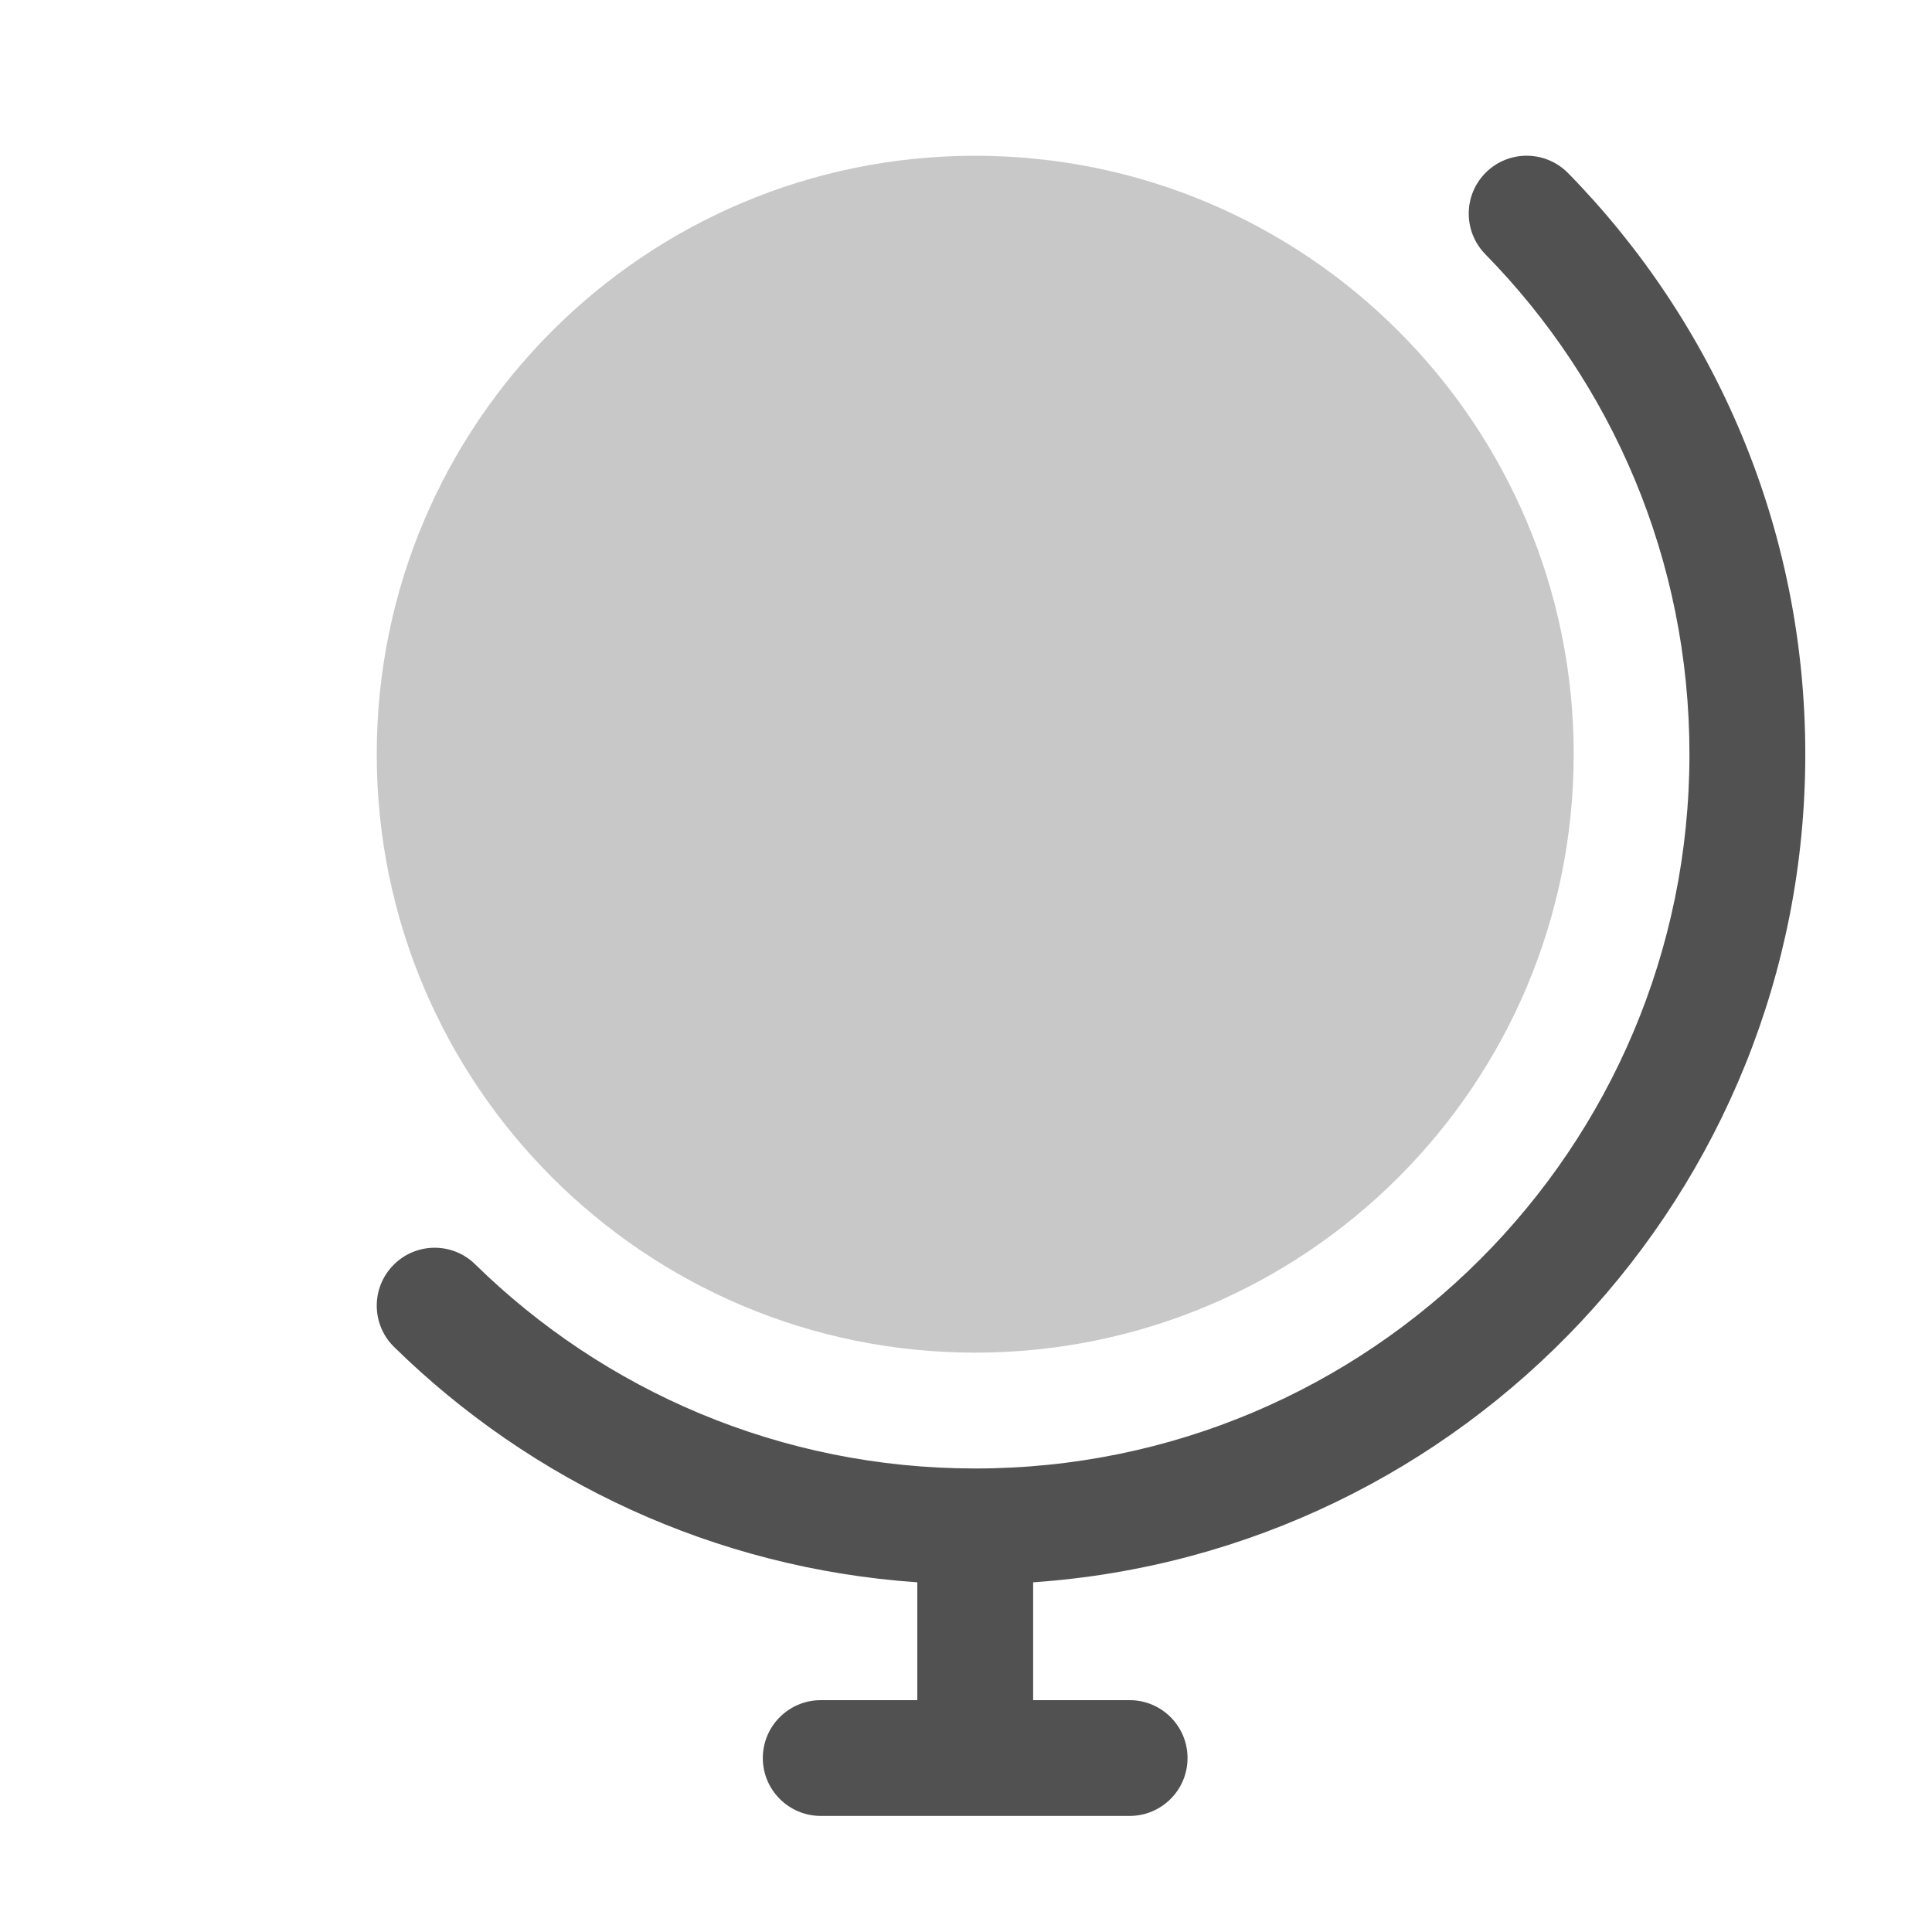 <svg width="24" height="24" viewBox="0 0 24 24" fill="none" xmlns="http://www.w3.org/2000/svg">
<path opacity="0.32" d="M12.114 1.935C8.009 1.935 4.68 5.263 4.68 9.369C4.68 13.475 8.009 16.803 12.114 16.803C16.22 16.803 19.549 13.475 19.549 9.369C19.549 5.263 16.22 1.935 12.114 1.935Z" fill="#515151"/>
<path fill-rule="evenodd" clip-rule="evenodd" d="M18.461 2.14C18.745 1.862 19.2 1.867 19.479 2.15C21.301 4.01 22.426 6.559 22.426 9.369C22.426 14.822 18.193 19.287 12.834 19.656V21.12H14.033C14.43 21.12 14.752 21.442 14.752 21.839C14.752 22.236 14.43 22.558 14.033 22.558H12.114H10.196C9.799 22.558 9.476 22.236 9.476 21.839C9.476 21.442 9.799 21.12 10.196 21.12H11.395V19.656C8.871 19.482 6.595 18.399 4.896 16.733C4.612 16.455 4.608 15.999 4.886 15.716C5.164 15.432 5.62 15.427 5.903 15.706C7.504 17.275 9.696 18.242 12.114 18.242C17.015 18.242 20.987 14.269 20.987 9.369C20.987 6.95 20.021 4.759 18.451 3.158C18.173 2.874 18.177 2.418 18.461 2.14Z" fill="#515151"/>
</svg>
